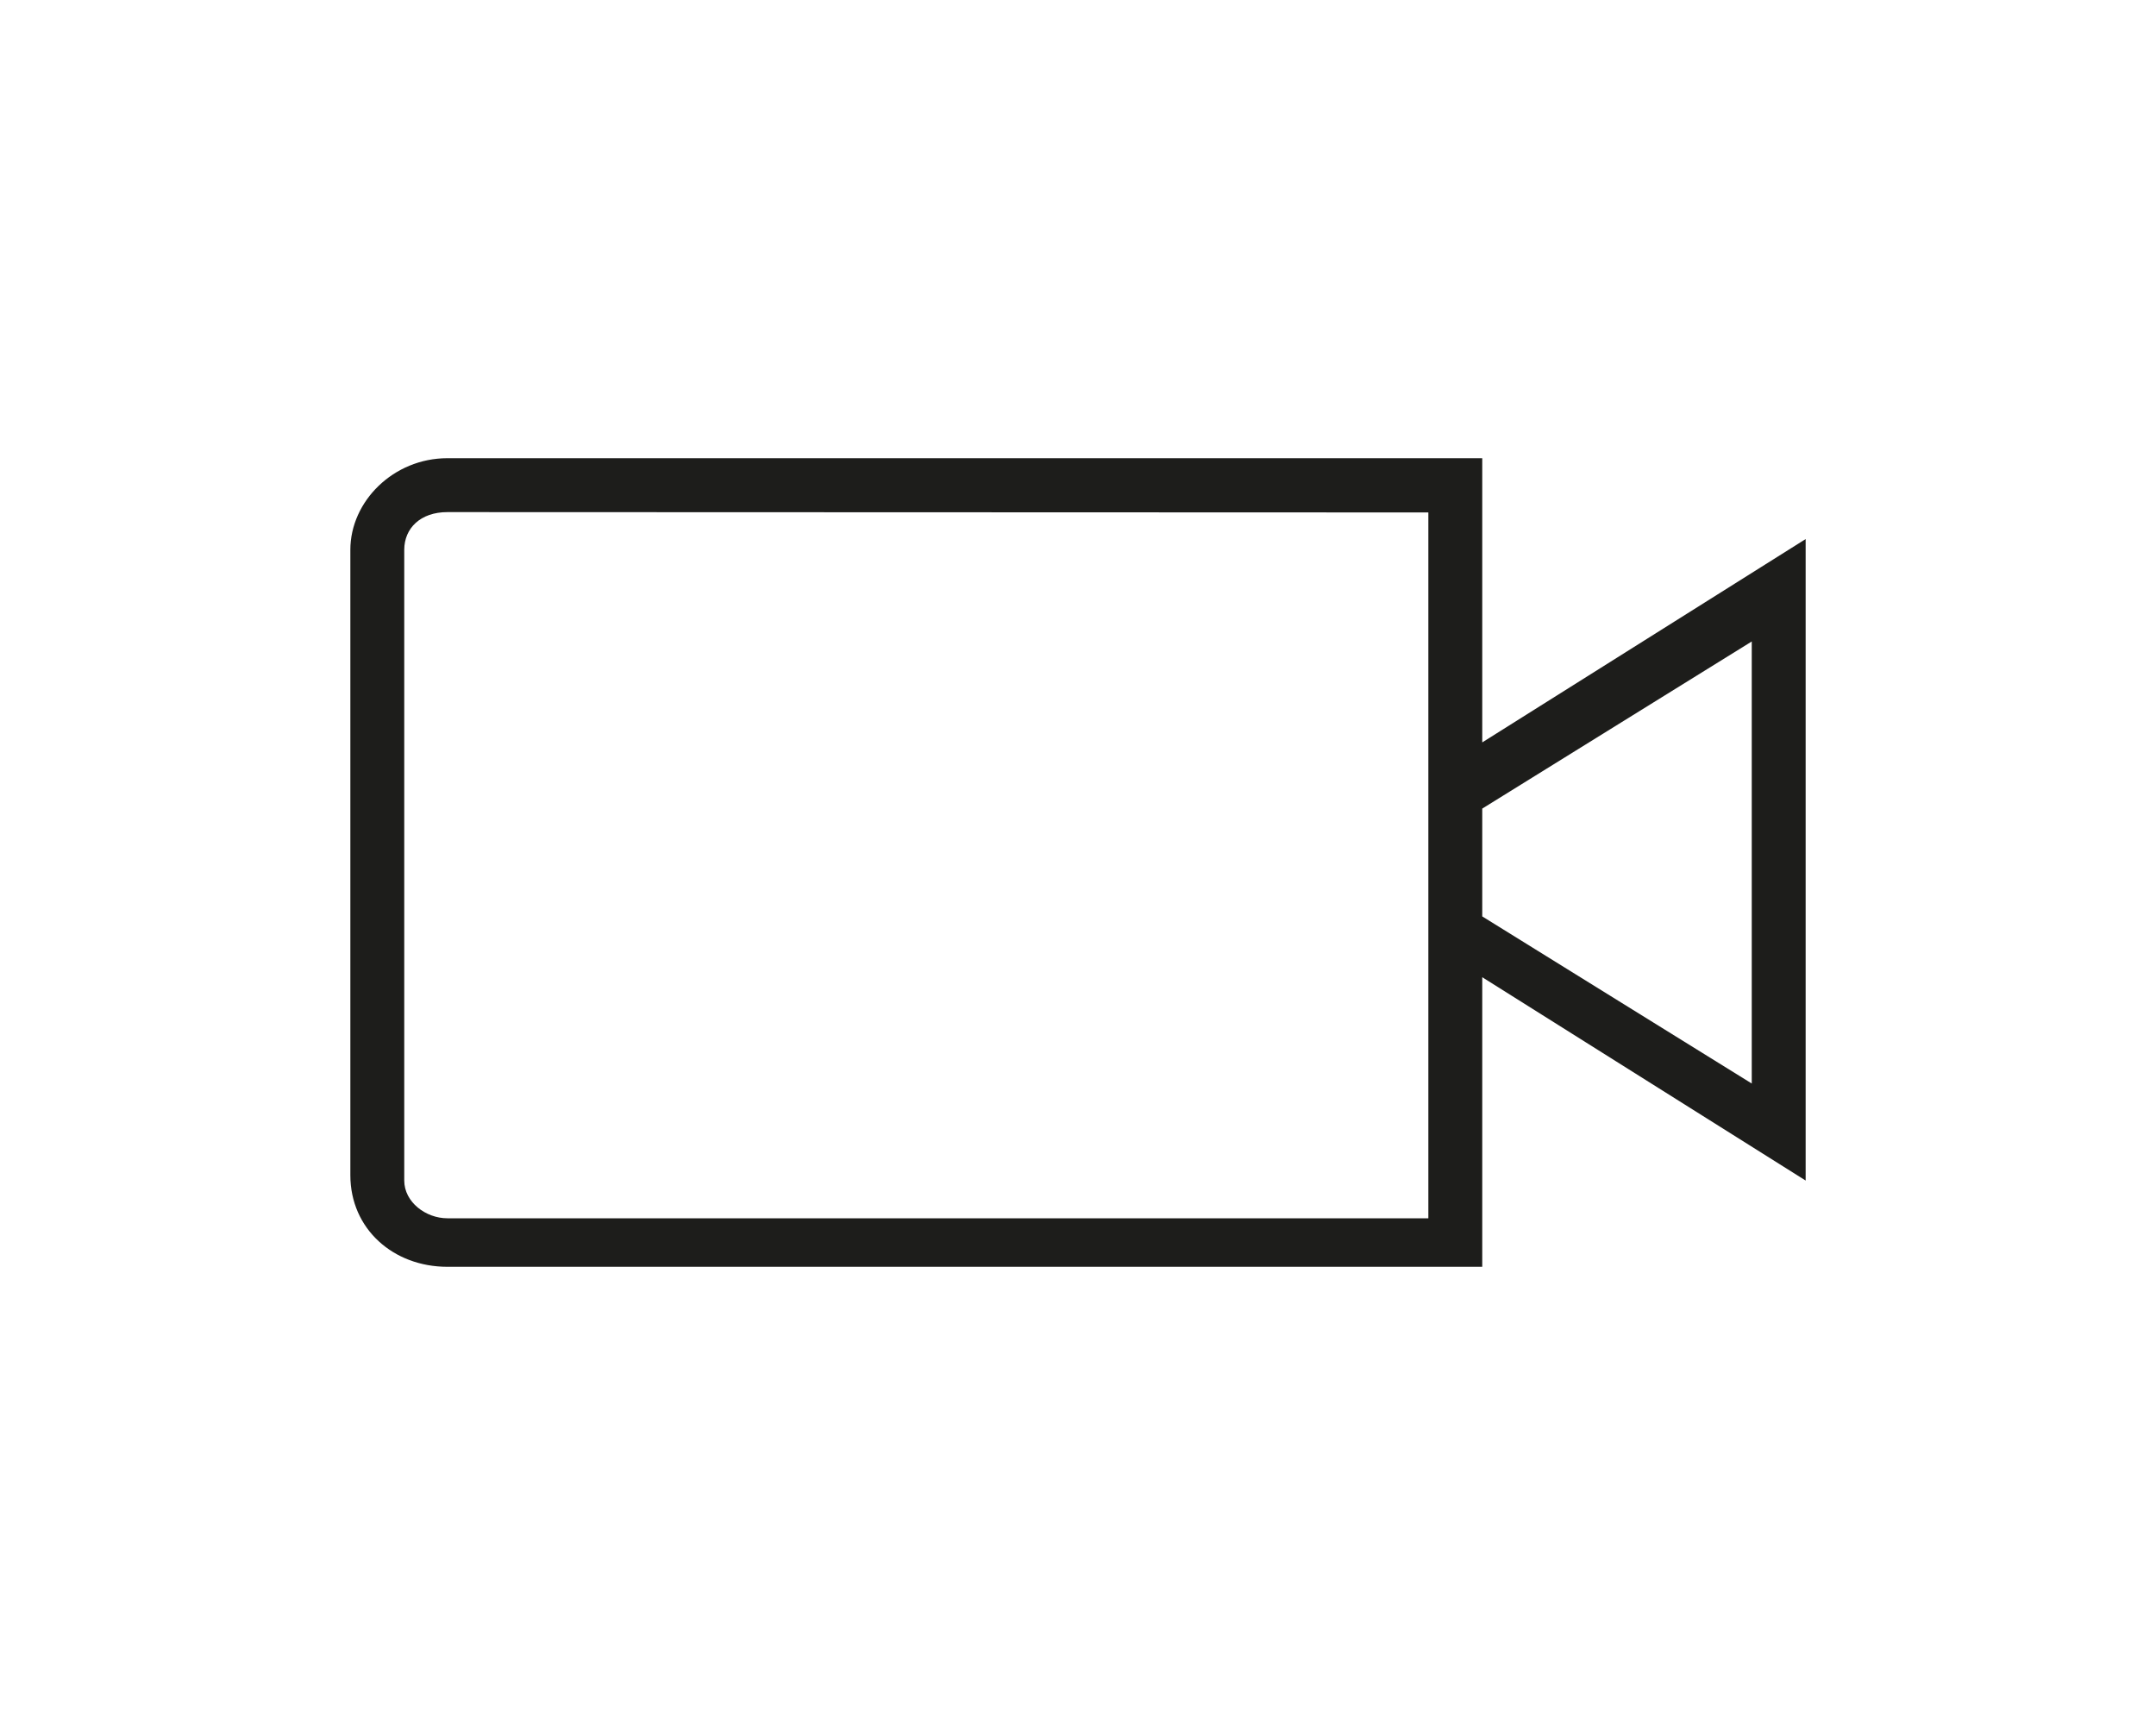 <?xml version="1.0" encoding="utf-8"?>
<!-- Generator: Adobe Illustrator 18.0.0, SVG Export Plug-In . SVG Version: 6.00 Build 0)  -->
<!DOCTYPE svg PUBLIC "-//W3C//DTD SVG 1.1//EN" "http://www.w3.org/Graphics/SVG/1.1/DTD/svg11.dtd">
<svg version="1.1" id="Ebene_1" xmlns="http://www.w3.org/2000/svg" xmlns:xlink="http://www.w3.org/1999/xlink" x="0px" y="0px"
	 viewBox="0 0 1280 1024" enable-background="new 0 0 1280 1024" xml:space="preserve">
<path fill="#1D1D1B" d="M1072,320L880,440.7V272H265.6c-32,0-57.6,25.6-57.6,54.4v371.2c0,32,25.6,54.4,57.6,54.4H880V580.1
	l192,120.7V320z M848,723.2H265.6c-12.8,0-25.6-9.6-25.6-22.4V326.4c0-12.8,9.6-22.4,25.6-22.4l582.4,0.2v156.6V560V723.2z
	 M1040,643.2L880,544v-64l160-99.2V643.2z"/>
</svg>
